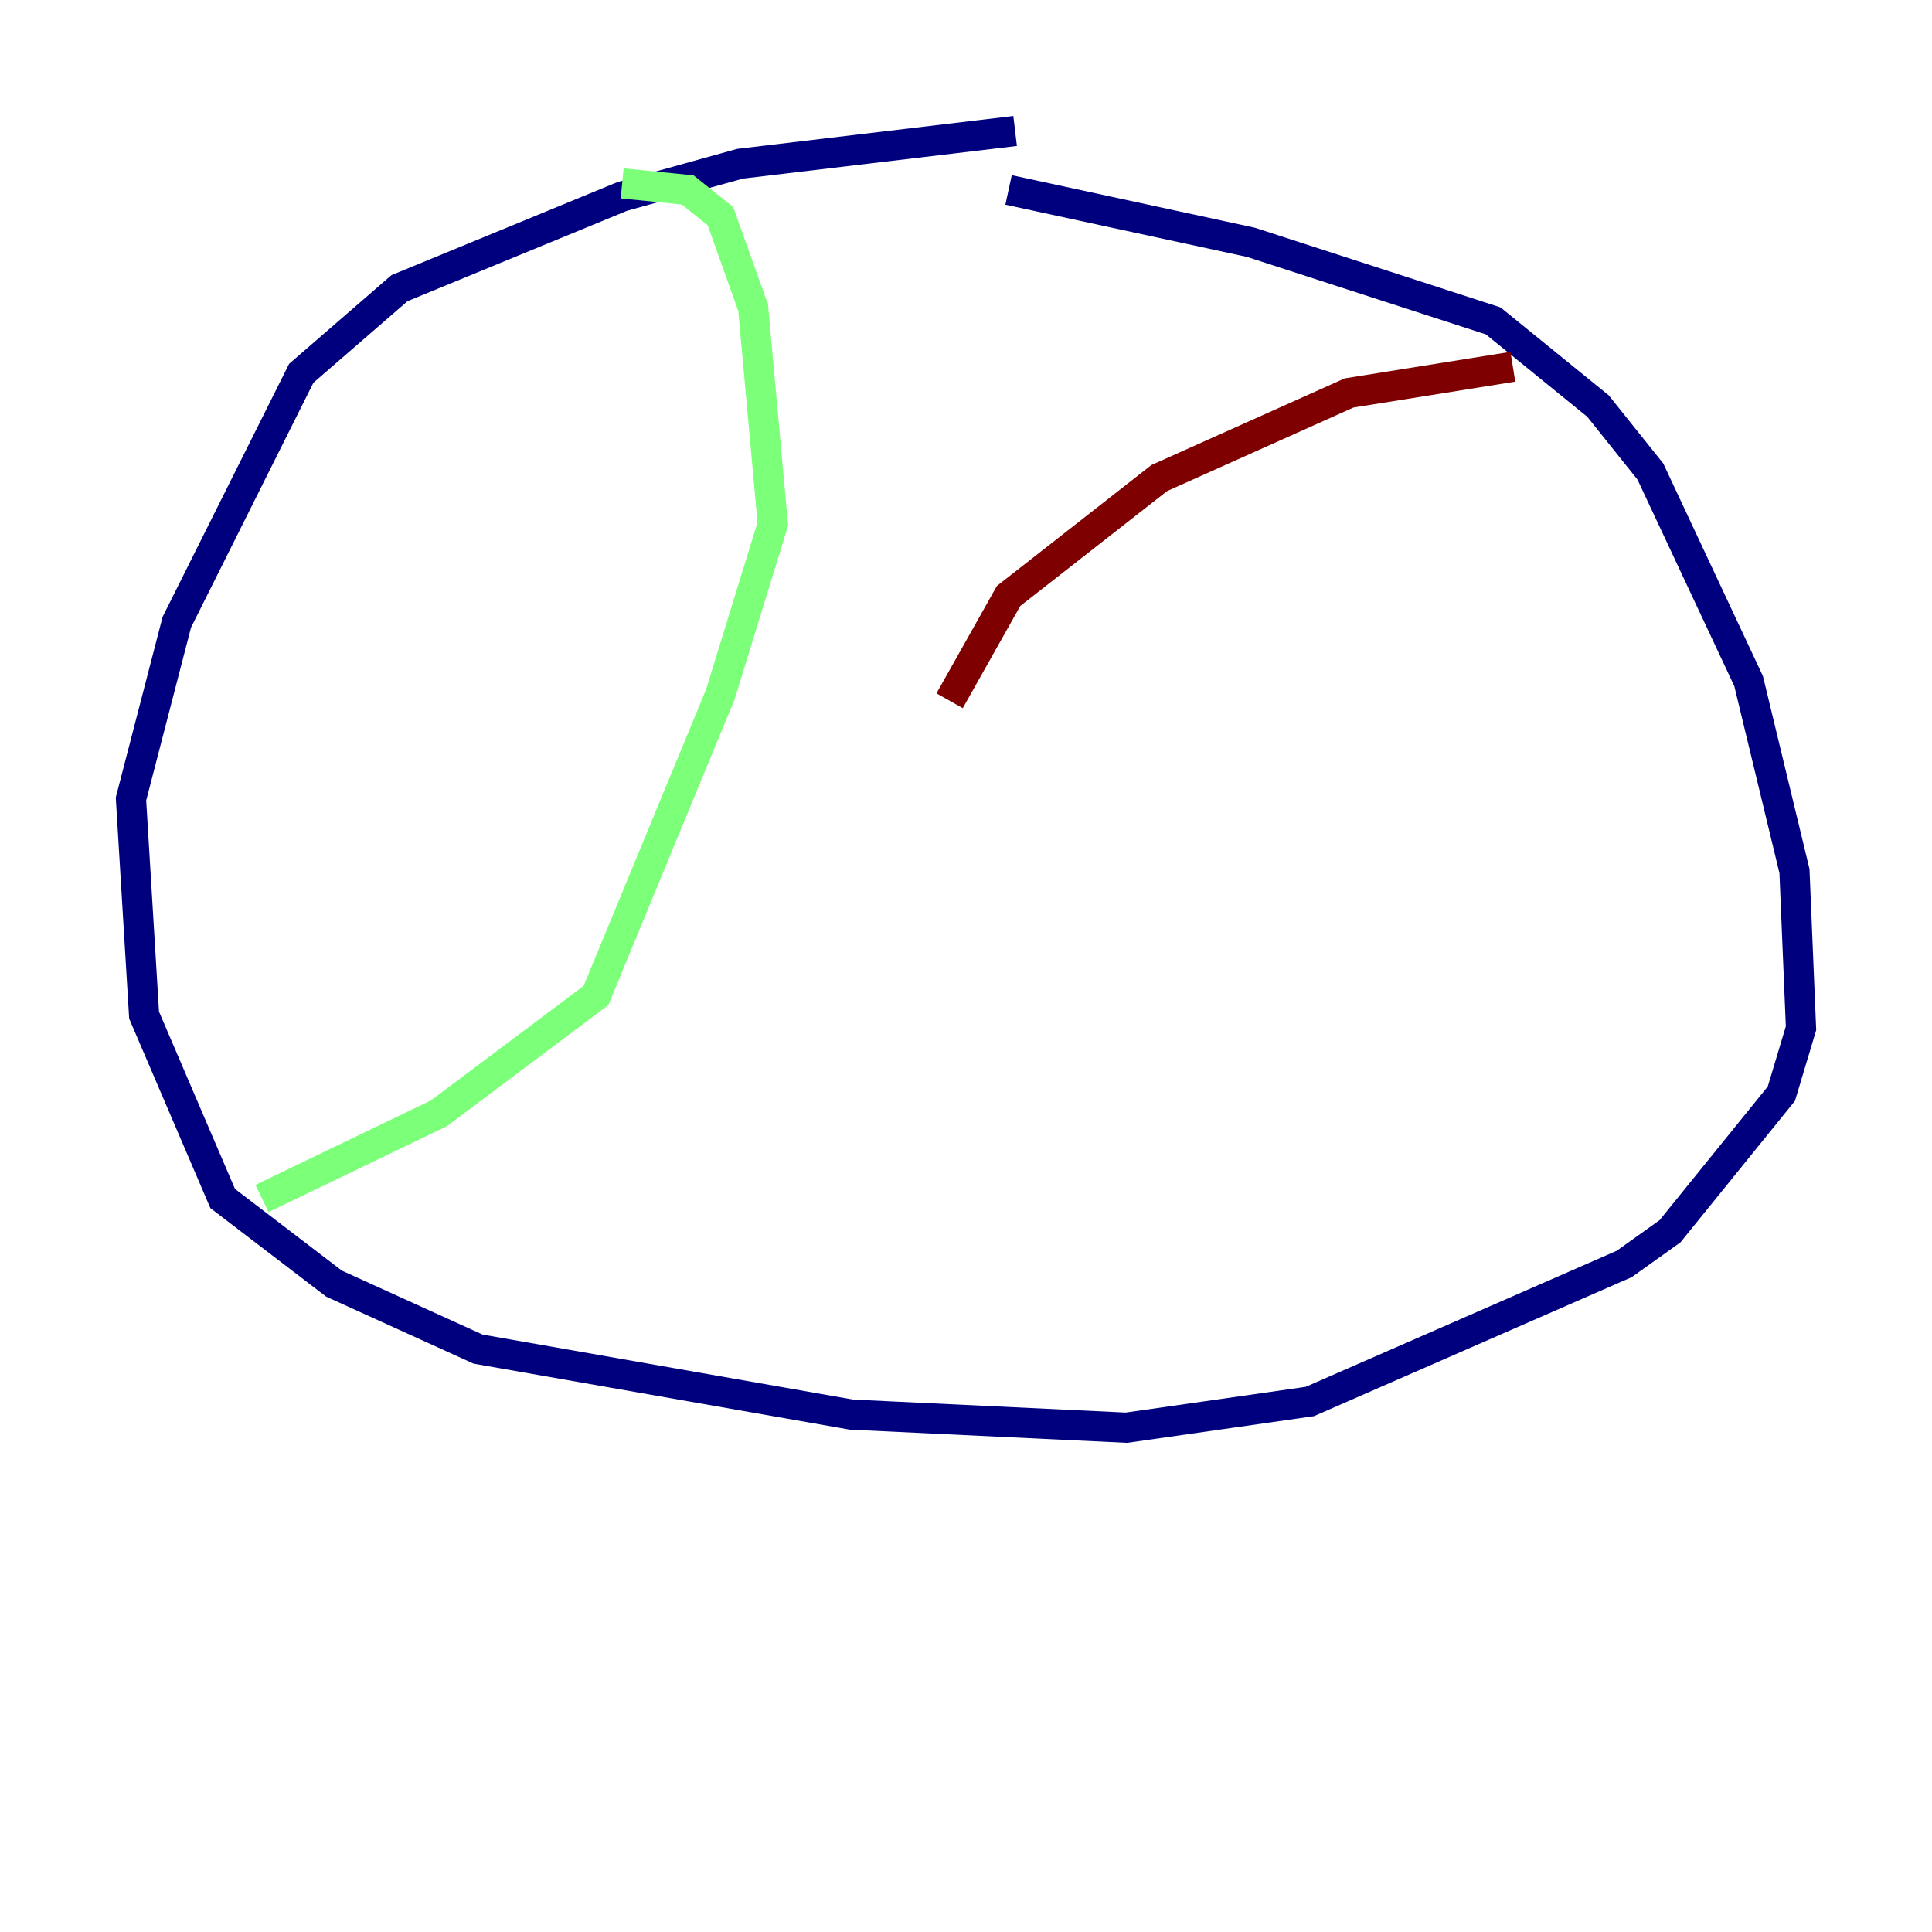 <?xml version="1.0" encoding="utf-8" ?>
<svg baseProfile="tiny" height="128" version="1.2" viewBox="0,0,128,128" width="128" xmlns="http://www.w3.org/2000/svg" xmlns:ev="http://www.w3.org/2001/xml-events" xmlns:xlink="http://www.w3.org/1999/xlink"><defs /><polyline fill="none" points="67.254,8.678 49.031,10.848 41.22,13.017 26.468,19.091 19.959,24.732 11.715,41.22 8.678,52.936 9.546,67.254 14.752,79.403 22.129,85.044 31.675,89.383 56.407,93.722 74.63,94.59 86.78,92.854 107.607,83.742 110.644,81.573 118.02,72.461 119.322,68.122 118.888,57.709 115.851,45.125 109.342,31.241 105.871,26.902 98.929,21.261 82.875,16.054 66.82,12.583" stroke="#00007f" stroke-width="2" /><polyline fill="none" points="41.22,12.149 45.559,12.583 47.729,14.319 49.898,20.393 51.2,34.712 47.729,45.993 39.485,65.953 29.071,73.763 17.356,79.403" stroke="#7cff79" stroke-width="2" /><polyline fill="none" points="100.231,24.298 89.383,26.034 76.8,31.675 66.82,39.485 62.915,46.427" stroke="#7f0000" stroke-width="2" /></svg>